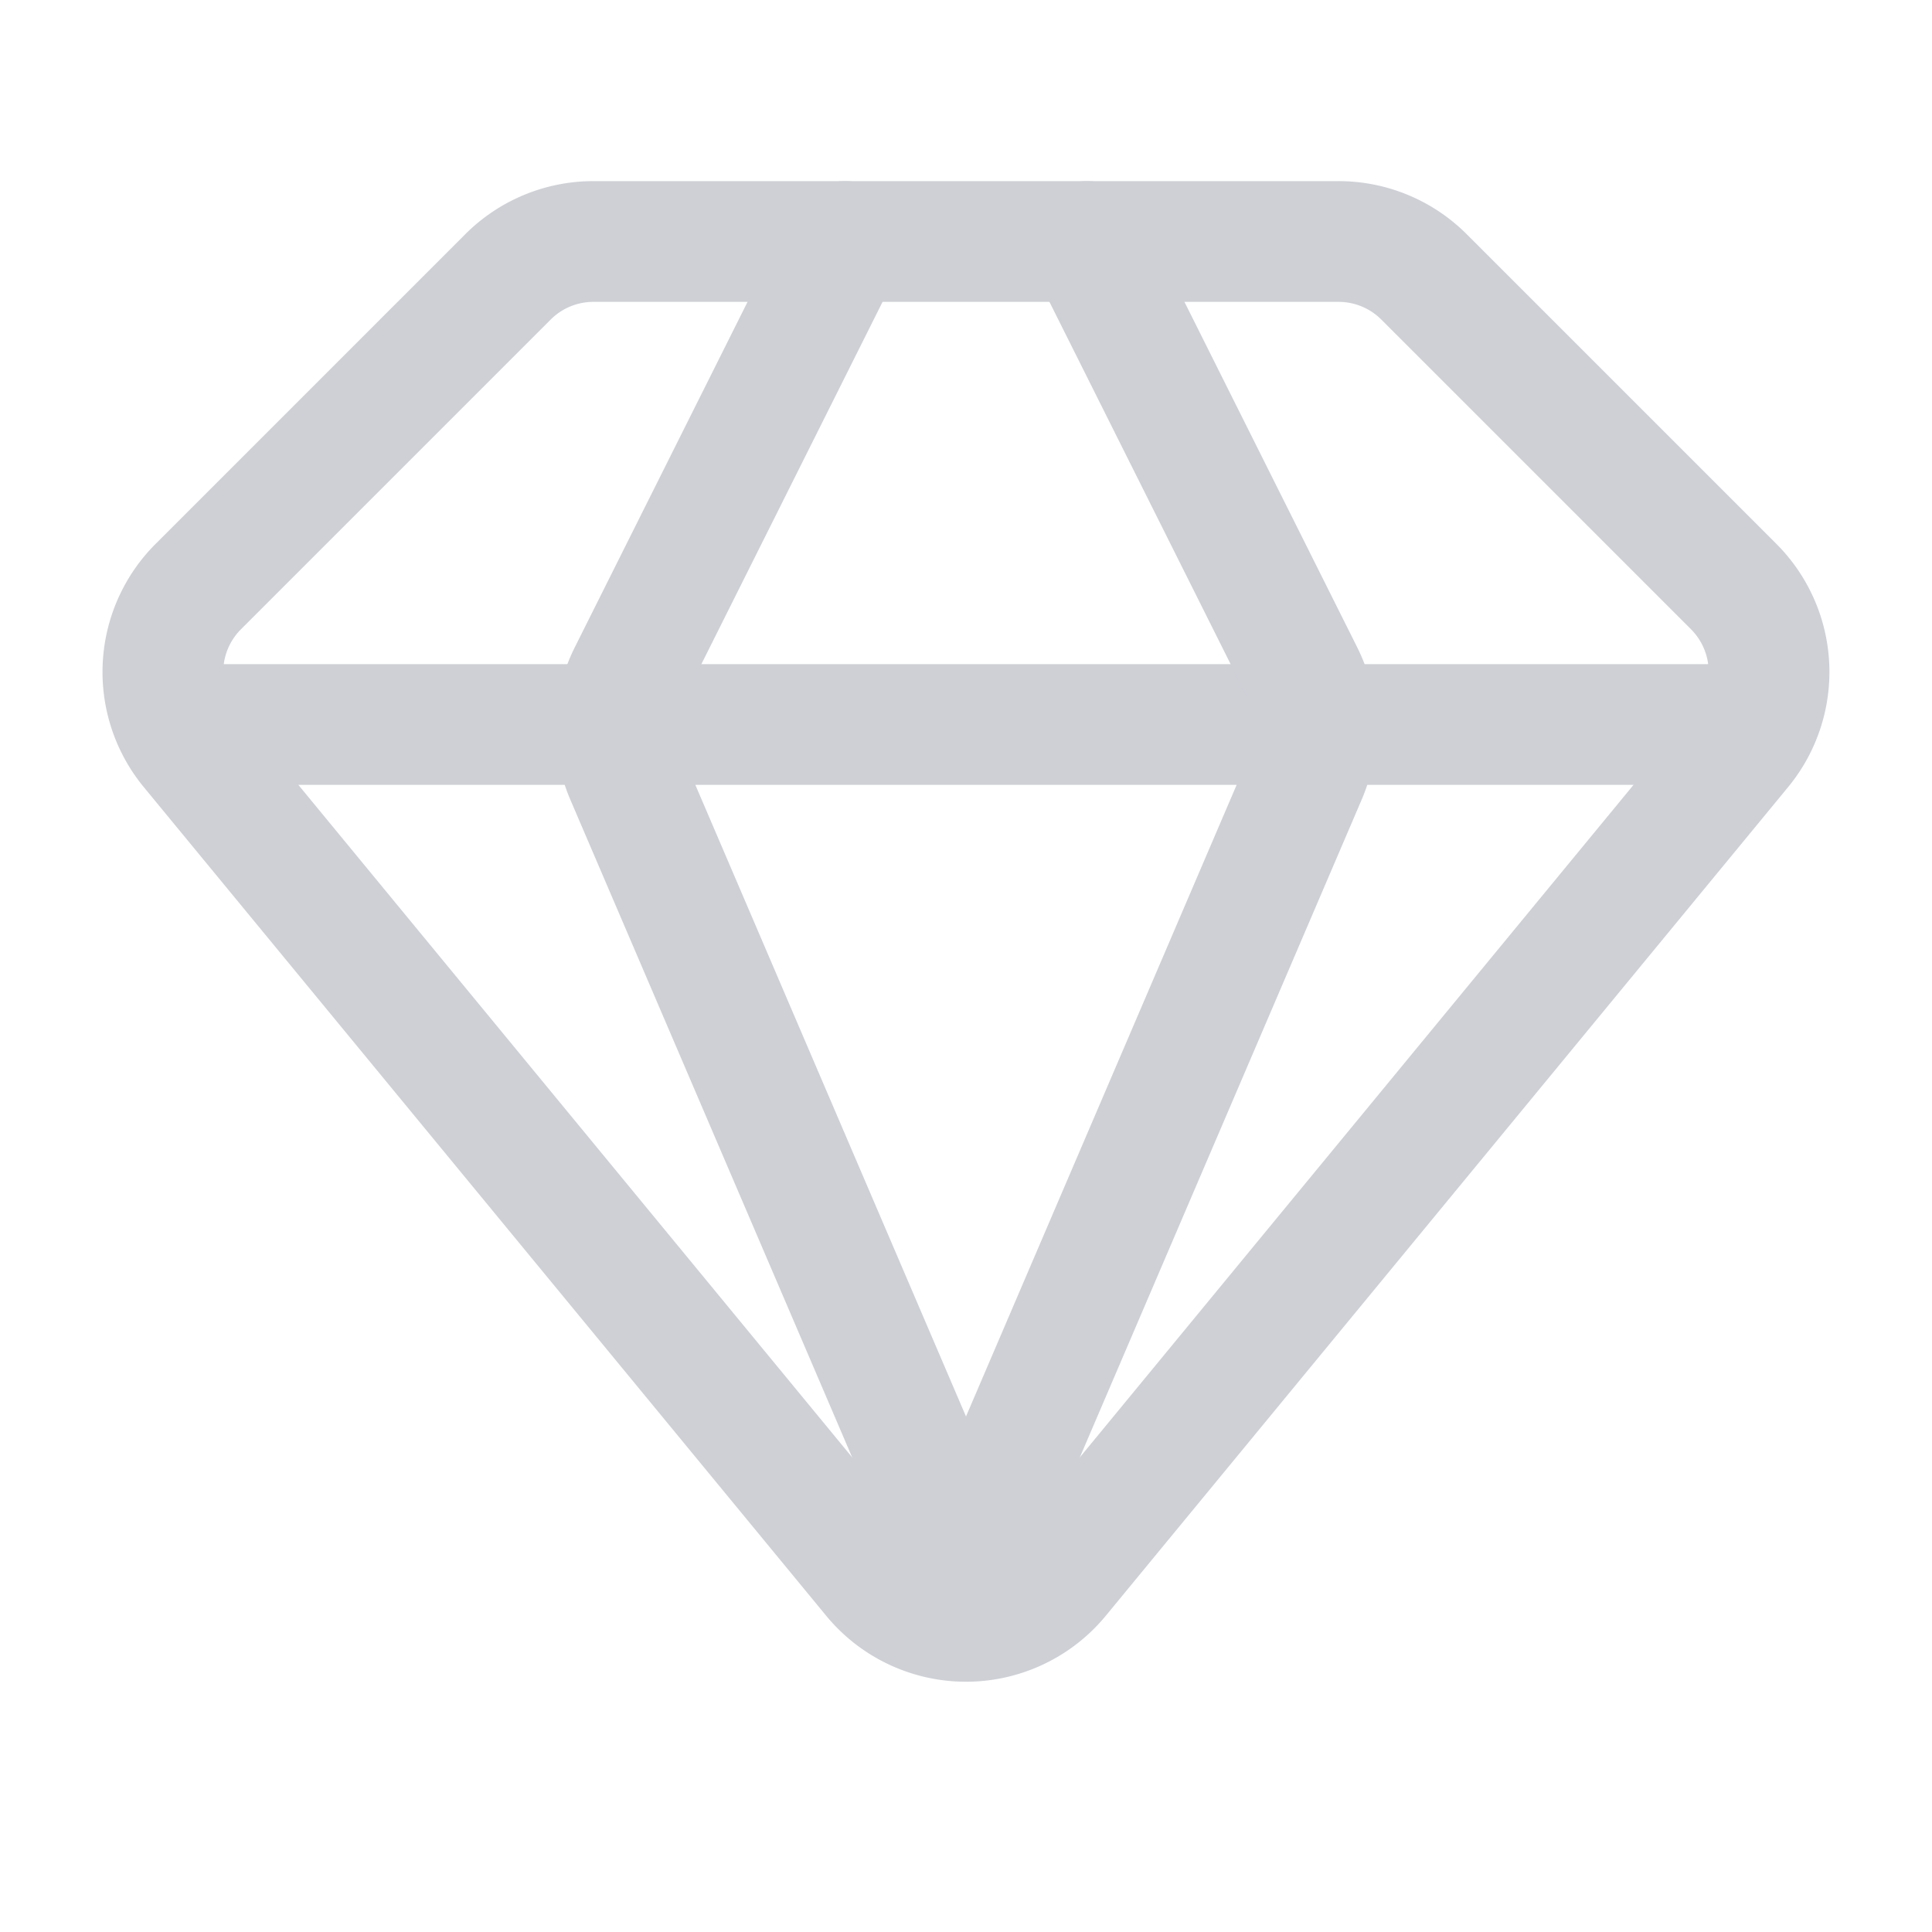<svg width="16" height="16" viewBox="0 0 16 16" fill="none" xmlns="http://www.w3.org/2000/svg"><path d="M11.086 2H4.914a1 1 0 0 0-.707.293L1.642 4.858a1 1 0 0 0-.065 1.343l5.651 6.862a1 1 0 0 0 1.544 0l5.65-6.862a1 1 0 0 0-.064-1.343l-2.565-2.565A1 1 0 0 0 11.086 2zM1.5 6h13" stroke="#CED0D6" stroke-linecap="round"/><path d="M7 2L5.207 5.585a1 1 0 0 0-.024.841L8 13M9 2l1.793 3.585a1 1 0 0 1 .024.841L8 13" stroke="#CED0D6" stroke-linecap="round"/></svg>